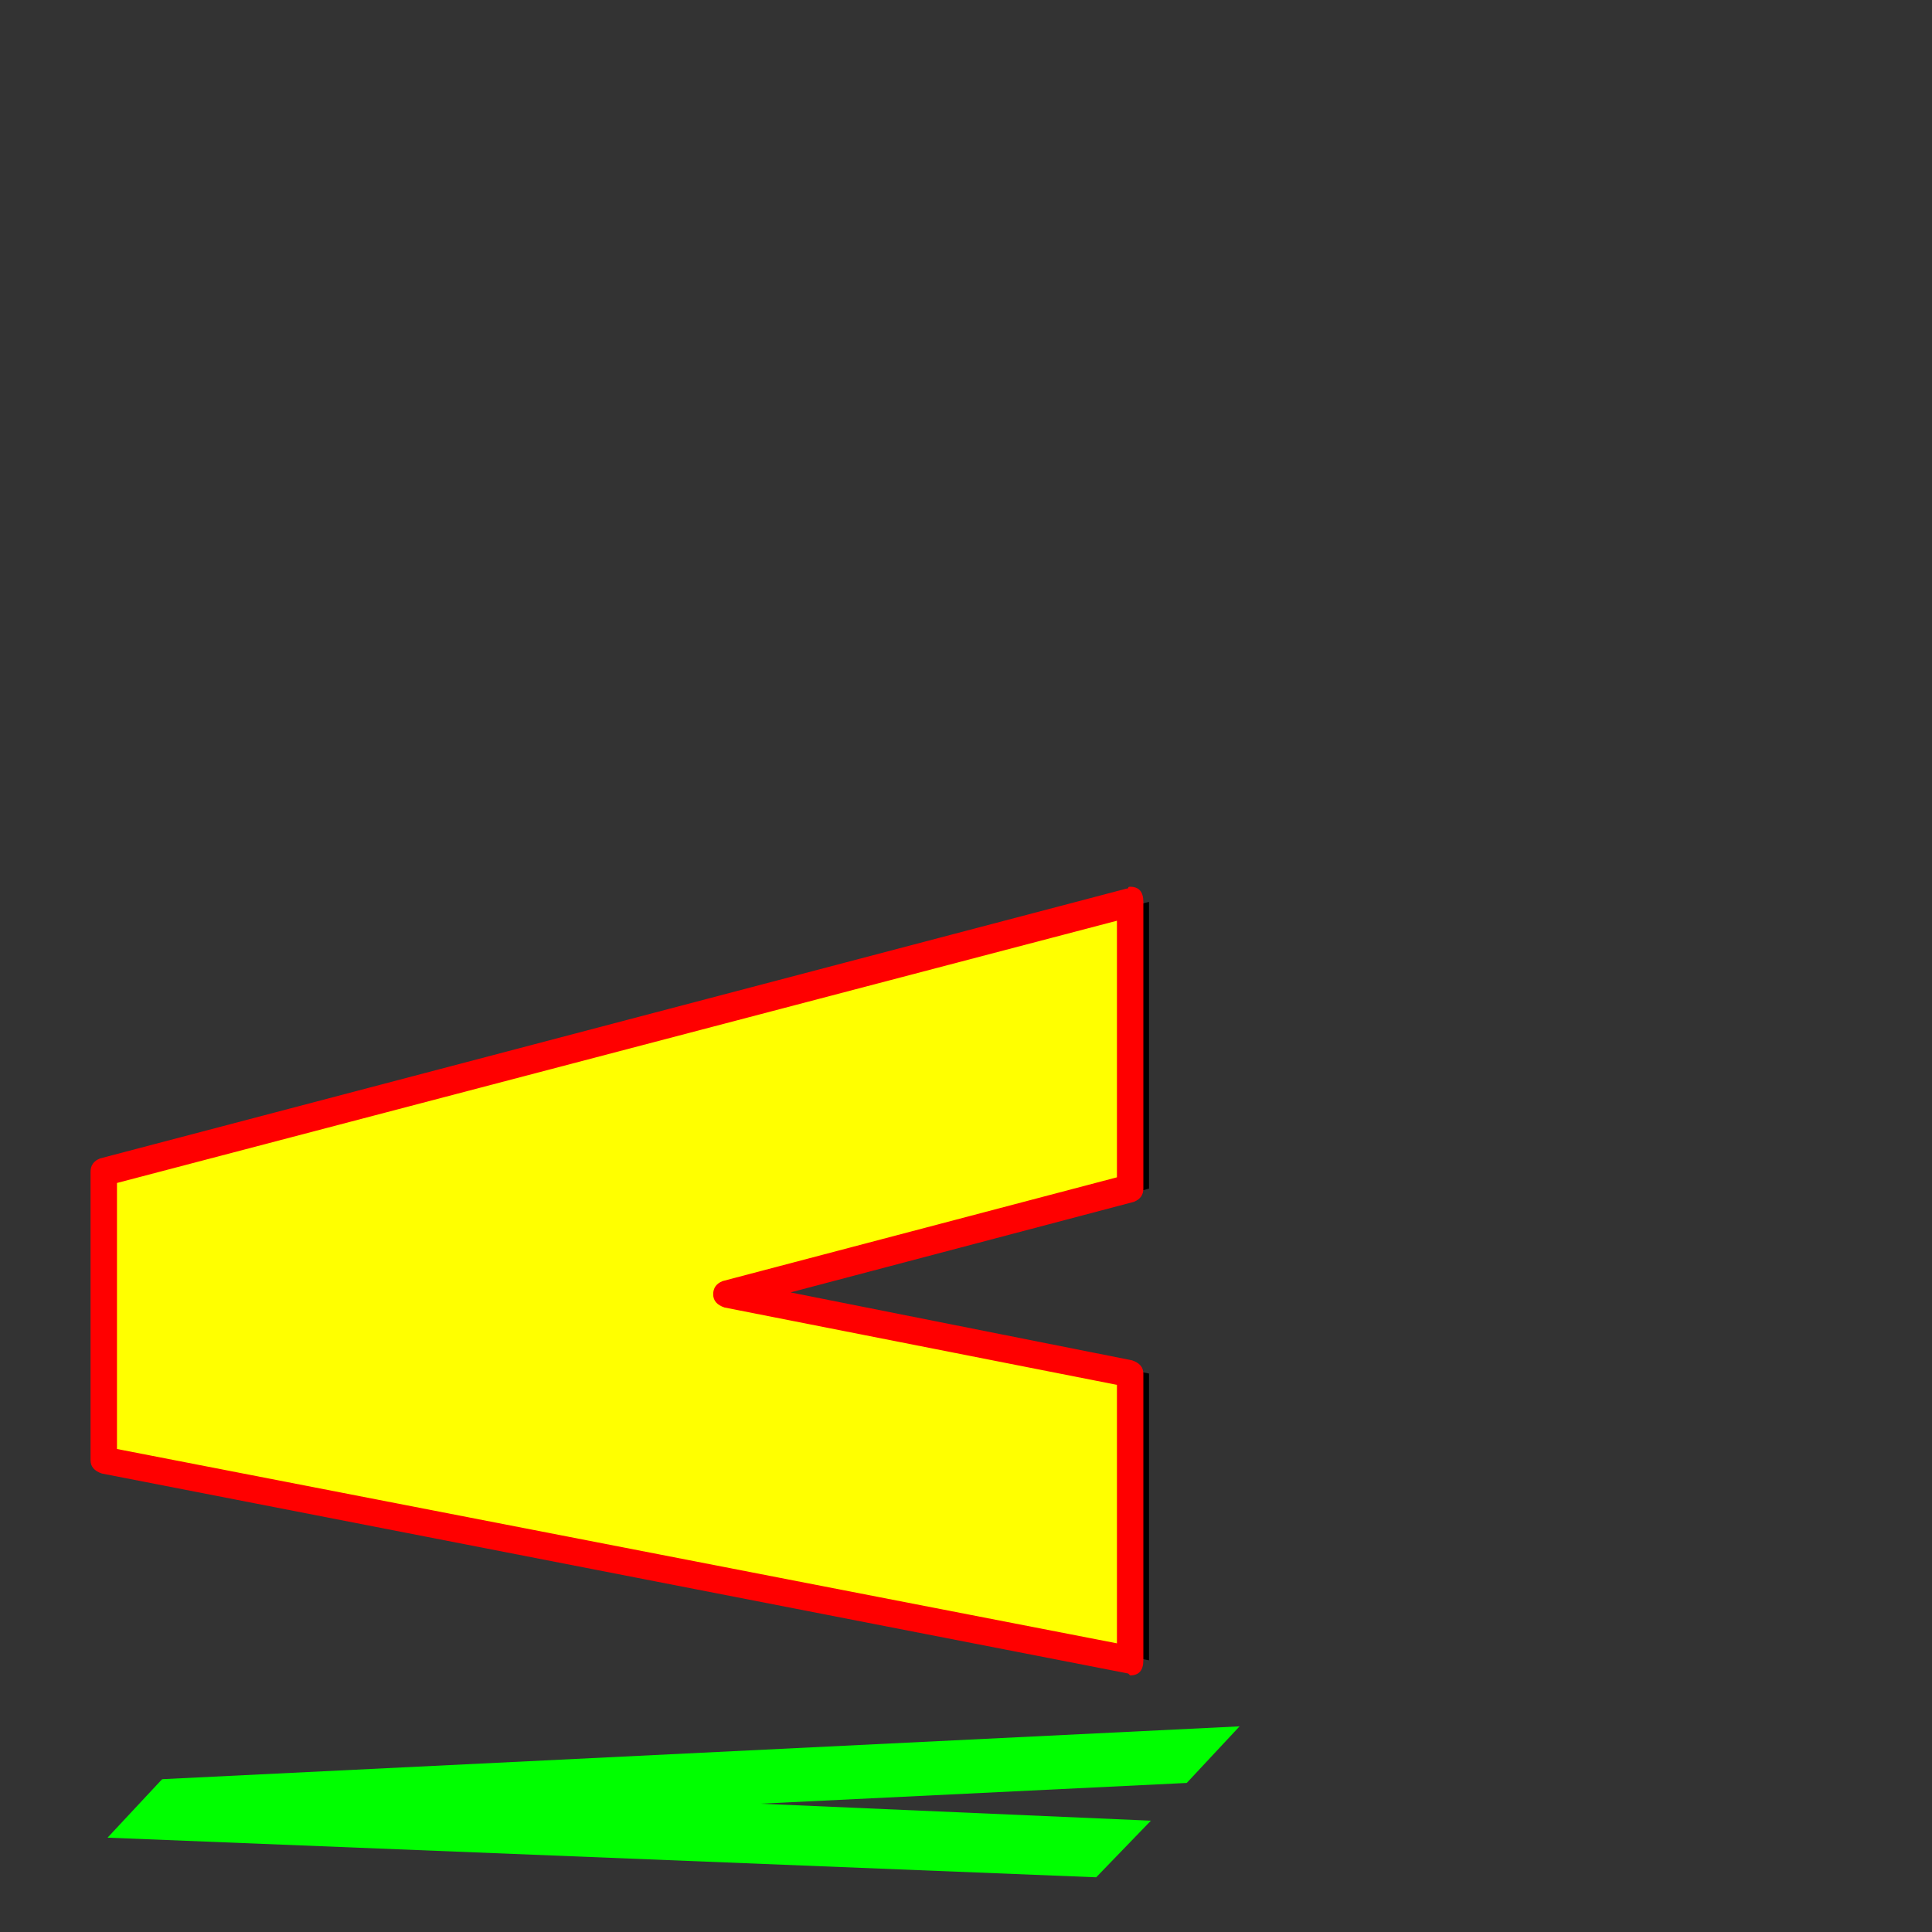 <svg xmlns="http://www.w3.org/2000/svg" viewBox="0 -1024 1024 1024">
	<rect x="0" y="-1024" width="1024" height="1024" fill="#333333" stroke="none"/>
	<path fill="#000000" d="M609 -546V-394L395 -338L609 -296V-144L65 -250V-251V-402V-403Z"/>
	<path fill="#00ff00" d="M657 -109L629 -79L403 -68L610 -59L581 -29L57 -50L85 -80L86 -81Z"/>
	<path fill="#ffff00" d="M594 -546V-394L380 -338L594 -296V-144L50 -250V-251V-402V-403Z"/>
	<path fill="#ff0000" d="M606 -546V-394Q606 -389 601 -387L419 -339L600 -303Q606 -301 606 -296V-144Q606 -136 599 -136L598 -137L54 -243Q48 -245 48 -250V-403Q48 -408 53 -410L597 -553Q598 -553 598 -553.5Q598 -554 599 -554Q606 -554 606 -546ZM383 -345L592 -400V-536L62 -397V-256L592 -153V-290L384 -331Q378 -333 378 -338Q378 -343 383 -345Z"/>
</svg>